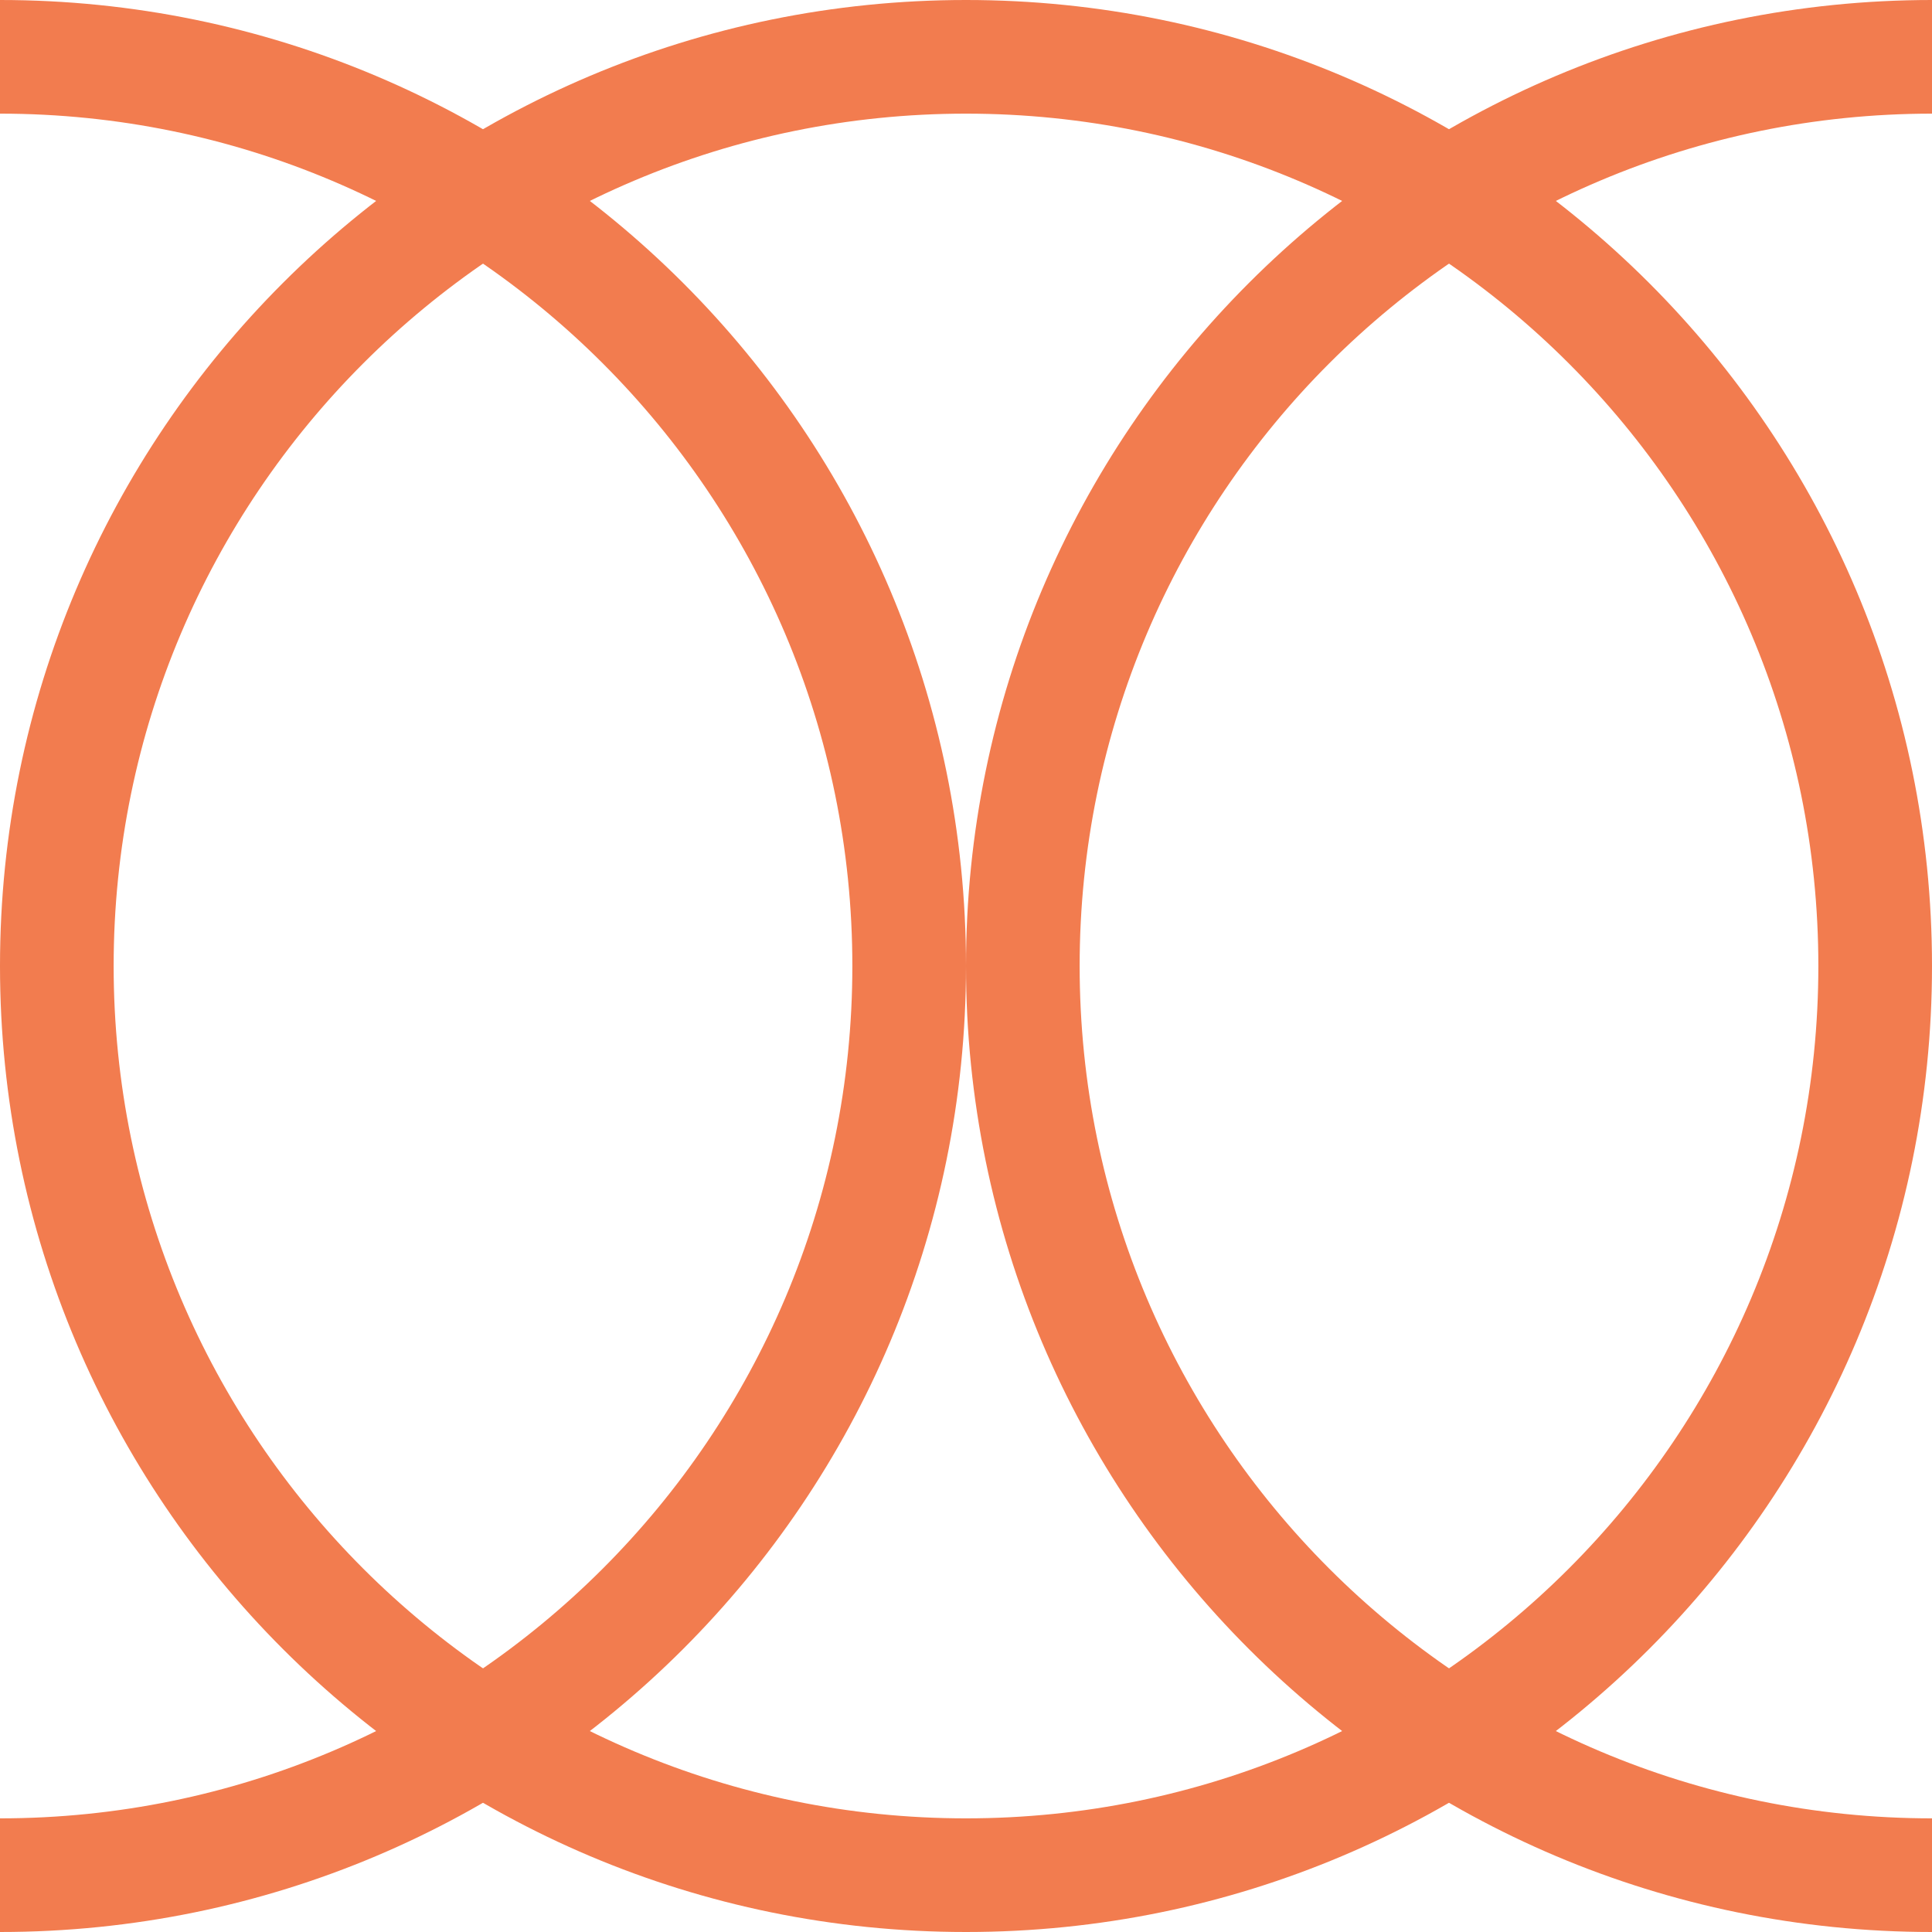 <svg width="34" height="34" viewBox="0 0 34 34" fill="none" xmlns="http://www.w3.org/2000/svg">
<path fill-rule="evenodd" clip-rule="evenodd" d="M17 0C7.611 0 0 7.611 0 17C0 26.389 7.611 34 17 34V32C8.716 32 2 25.284 2 17C2 8.716 8.716 2 17 2V0Z" fill="#F27C4F"/>
<path fill-rule="evenodd" clip-rule="evenodd" d="M34 0C24.611 0 17 7.611 17 17C17 26.389 24.611 34 34 34V32C25.716 32 19 25.284 19 17C19 8.716 25.716 2 34 2V0Z" fill="#F27C4F"/>
<path fill-rule="evenodd" clip-rule="evenodd" d="M0 34C9.389 34 17 26.389 17 17C17 7.611 9.389 -6.65389e-07 2.97237e-06 -1.48619e-06L2.79753e-06 2C8.284 2 15 8.716 15 17C15 25.284 8.284 32 1.74846e-07 32L0 34Z" fill="#F27C4F"/>
<path fill-rule="evenodd" clip-rule="evenodd" d="M17 34C26.389 34 34 26.389 34 17C34 7.611 26.389 -6.65389e-07 17 -1.48619e-06L17 2C25.284 2 32 8.716 32 17C32 25.284 25.284 32 17 32L17 34Z" fill="#F27C4F"/>
</svg>
